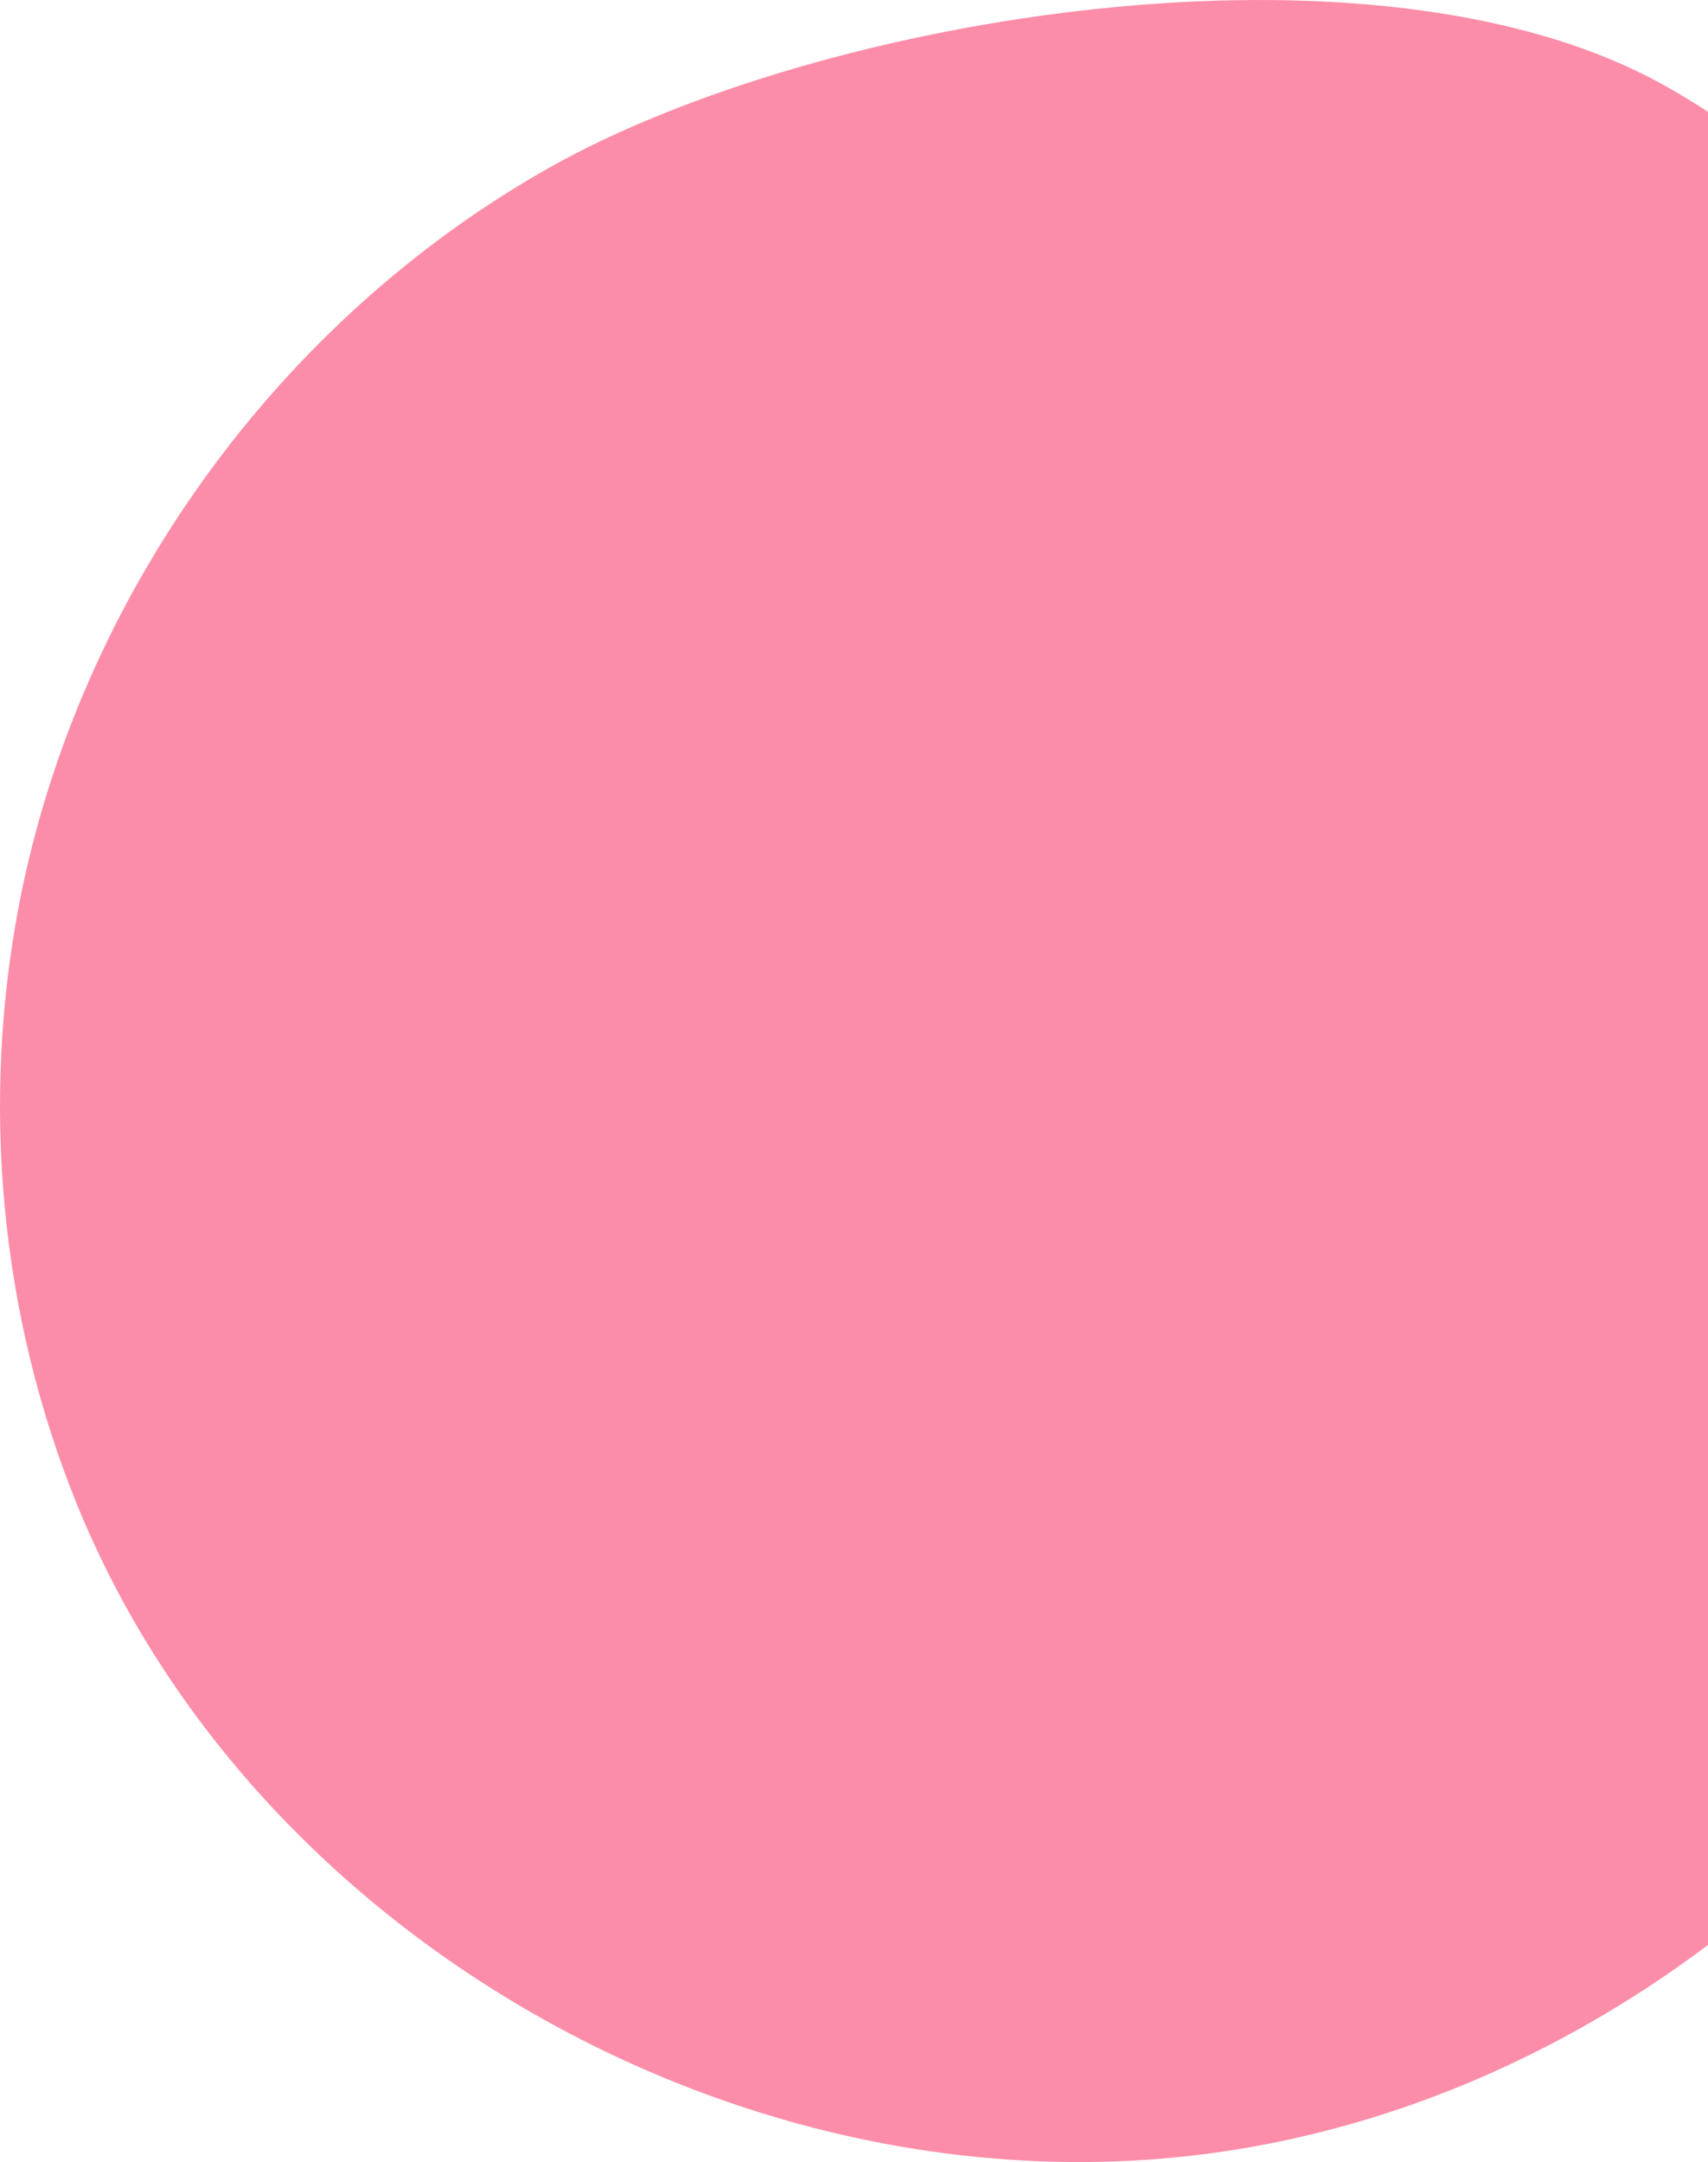 <svg width="64" height="81" viewBox="0 0 64 81" fill="none" xmlns="http://www.w3.org/2000/svg">
<path d="M20.6 6.272C10.423 12 2.968 22.337 0.732 33.799C-0.727 41.312 -0.001 49.246 2.874 56.339C9.559 72.817 28.404 83.255 45.985 80.584C63.567 77.913 78.339 62.647 80.844 45.043C82.934 30.358 75.915 10.693 62.289 3.158C51.408 -2.859 30.698 0.589 20.6 6.272Z" fill="#FC8DA8"/>
</svg>
